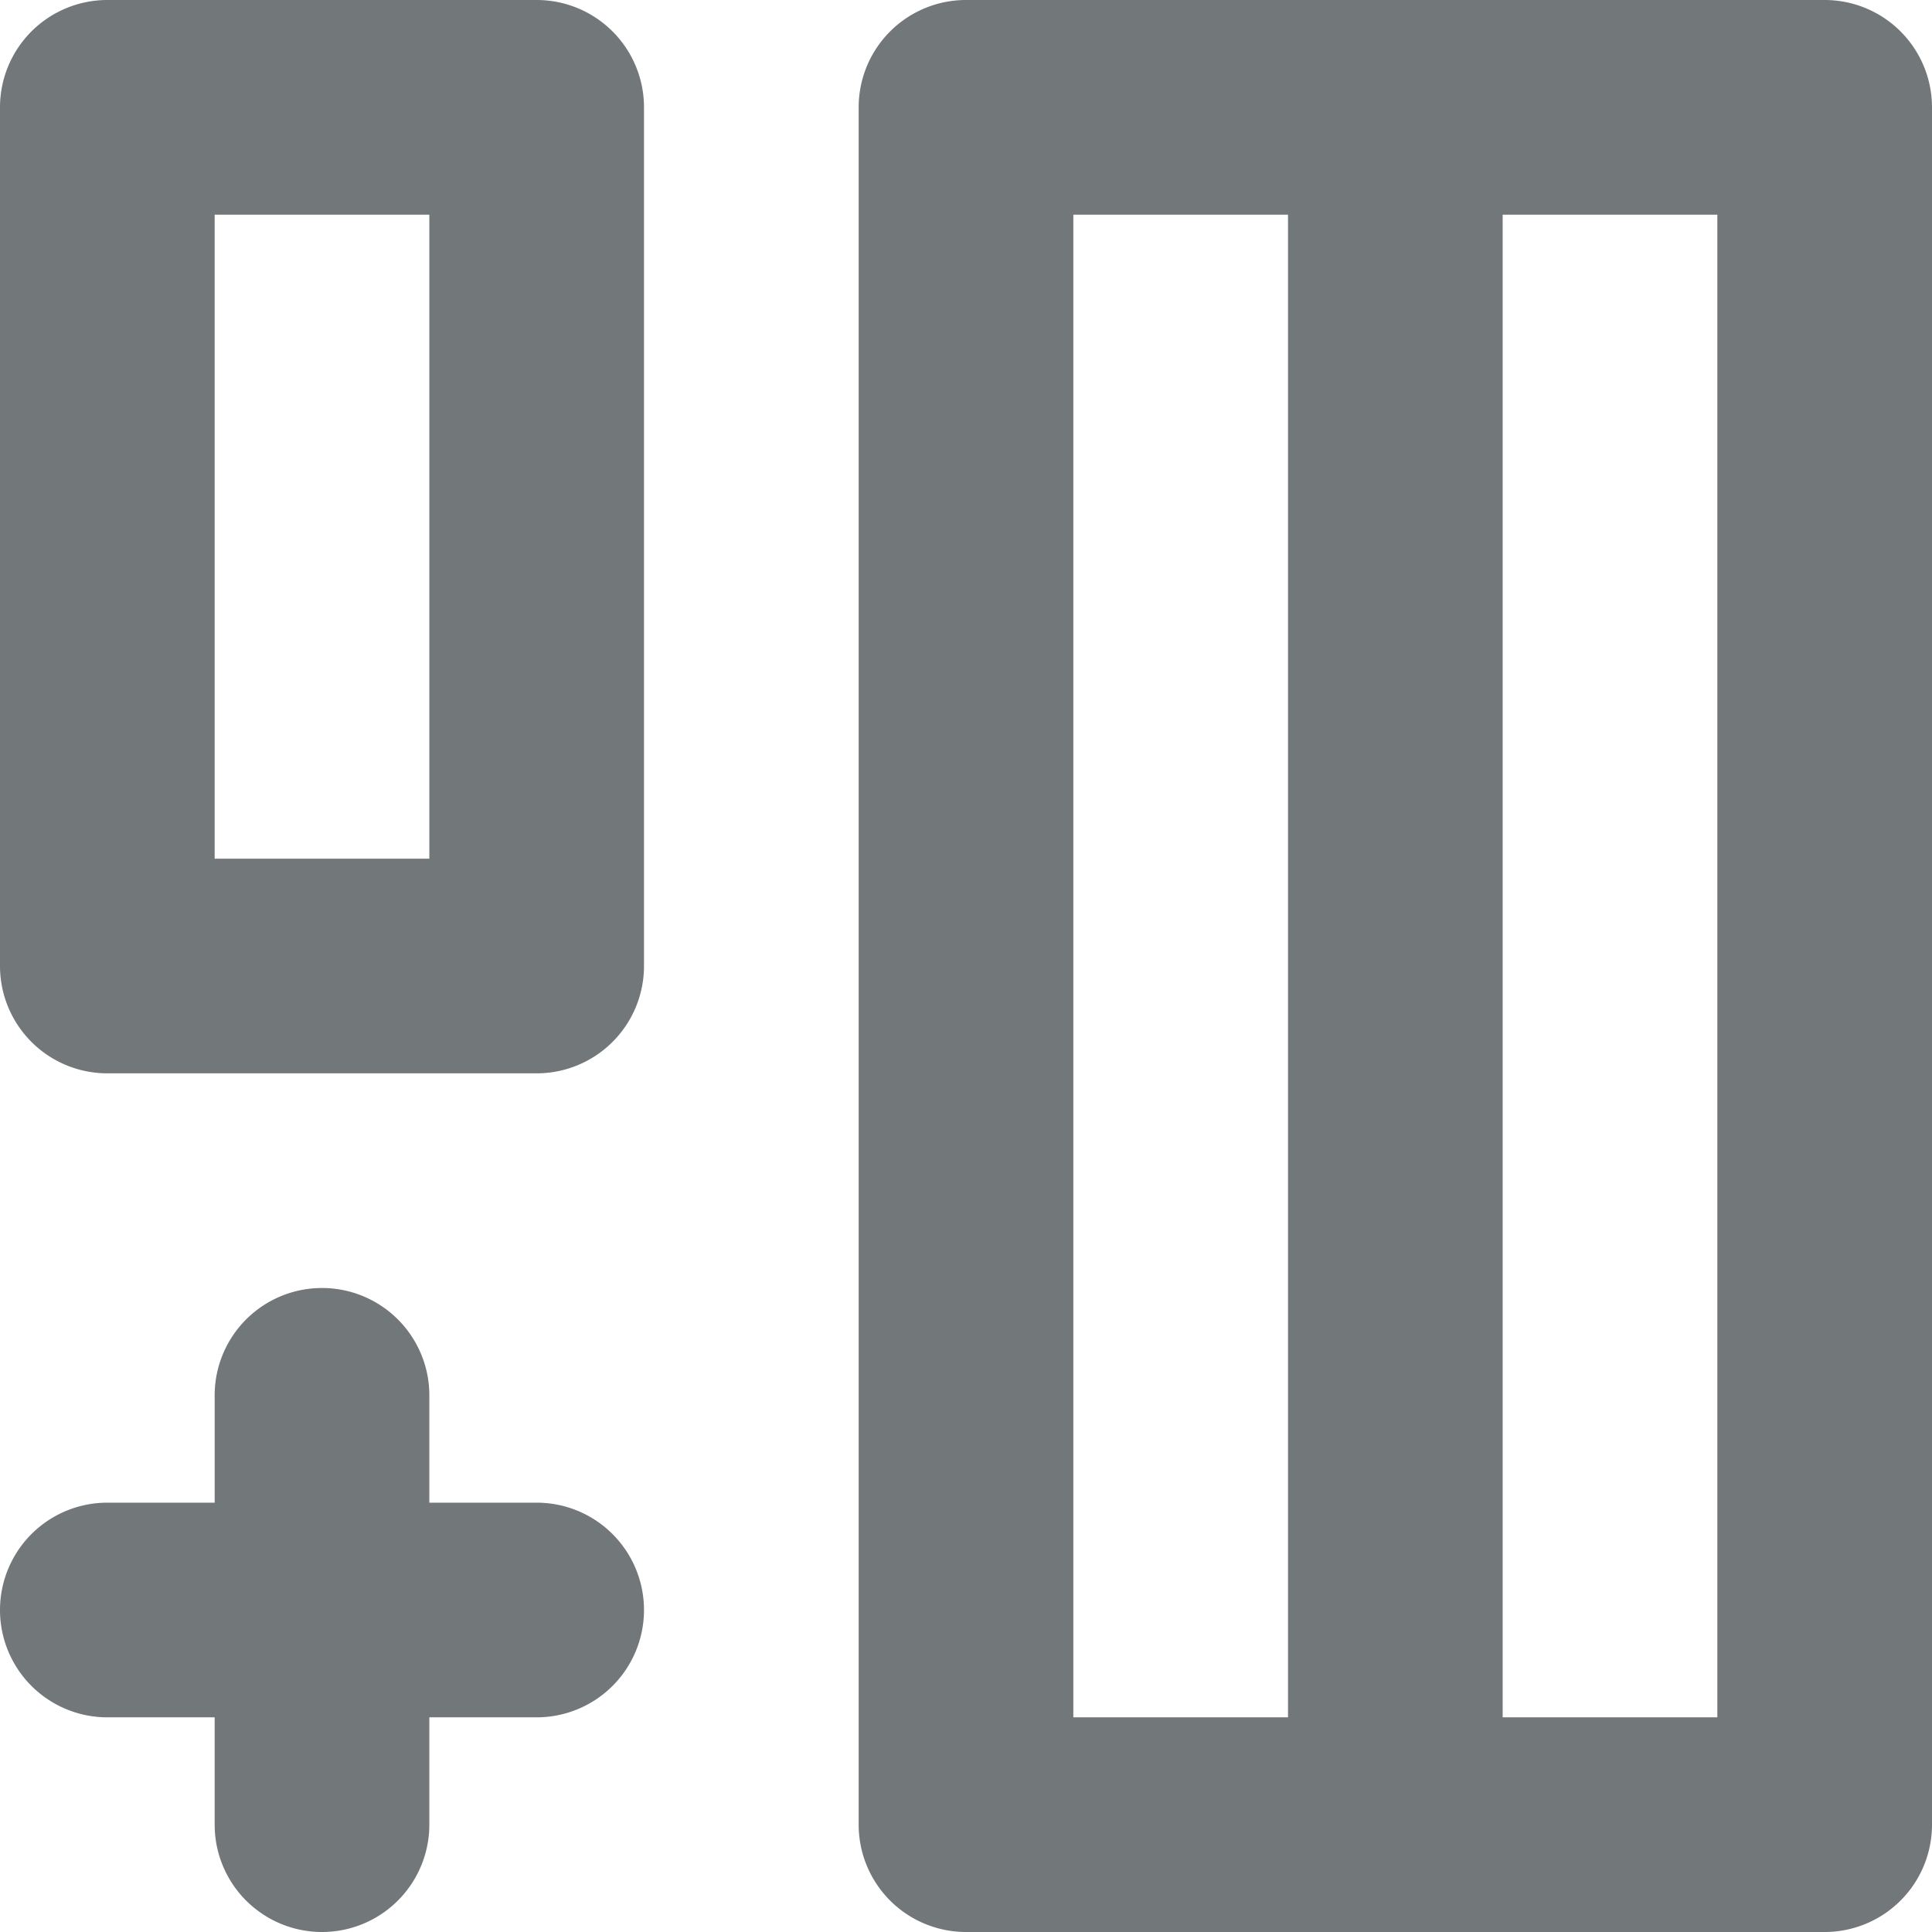<svg width="18" height="18" xmlns="http://www.w3.org/2000/svg" viewBox="0 0 18 18">
  <path fill="#72777a" d="M6 15a1 1 0 0 1-1 1H4v1a1 1 0 0 1-2 0v-1H1a1 1 0 0 1 0-2h1v-1a1 1 0 0 1 2 0v1h1a1 1 0 0 1 1 1zM4 2v6H2V2h2zm1-2H1a1 1 0 0 0-1 1v8a1 1 0 0 0 1 1h4a1 1 0 0 0 1-1V1a1 1 0 0 0-1-1zM17 0H9a1 1 0 0 0-1 1v16a1 1 0 0 0 1 1h8a1 1 0 0 0 1-1V1a1 1 0 0 0-1-1zm-5 16h-2V2h2v14zm4 0h-2V2h2v14z"/>
</svg>
